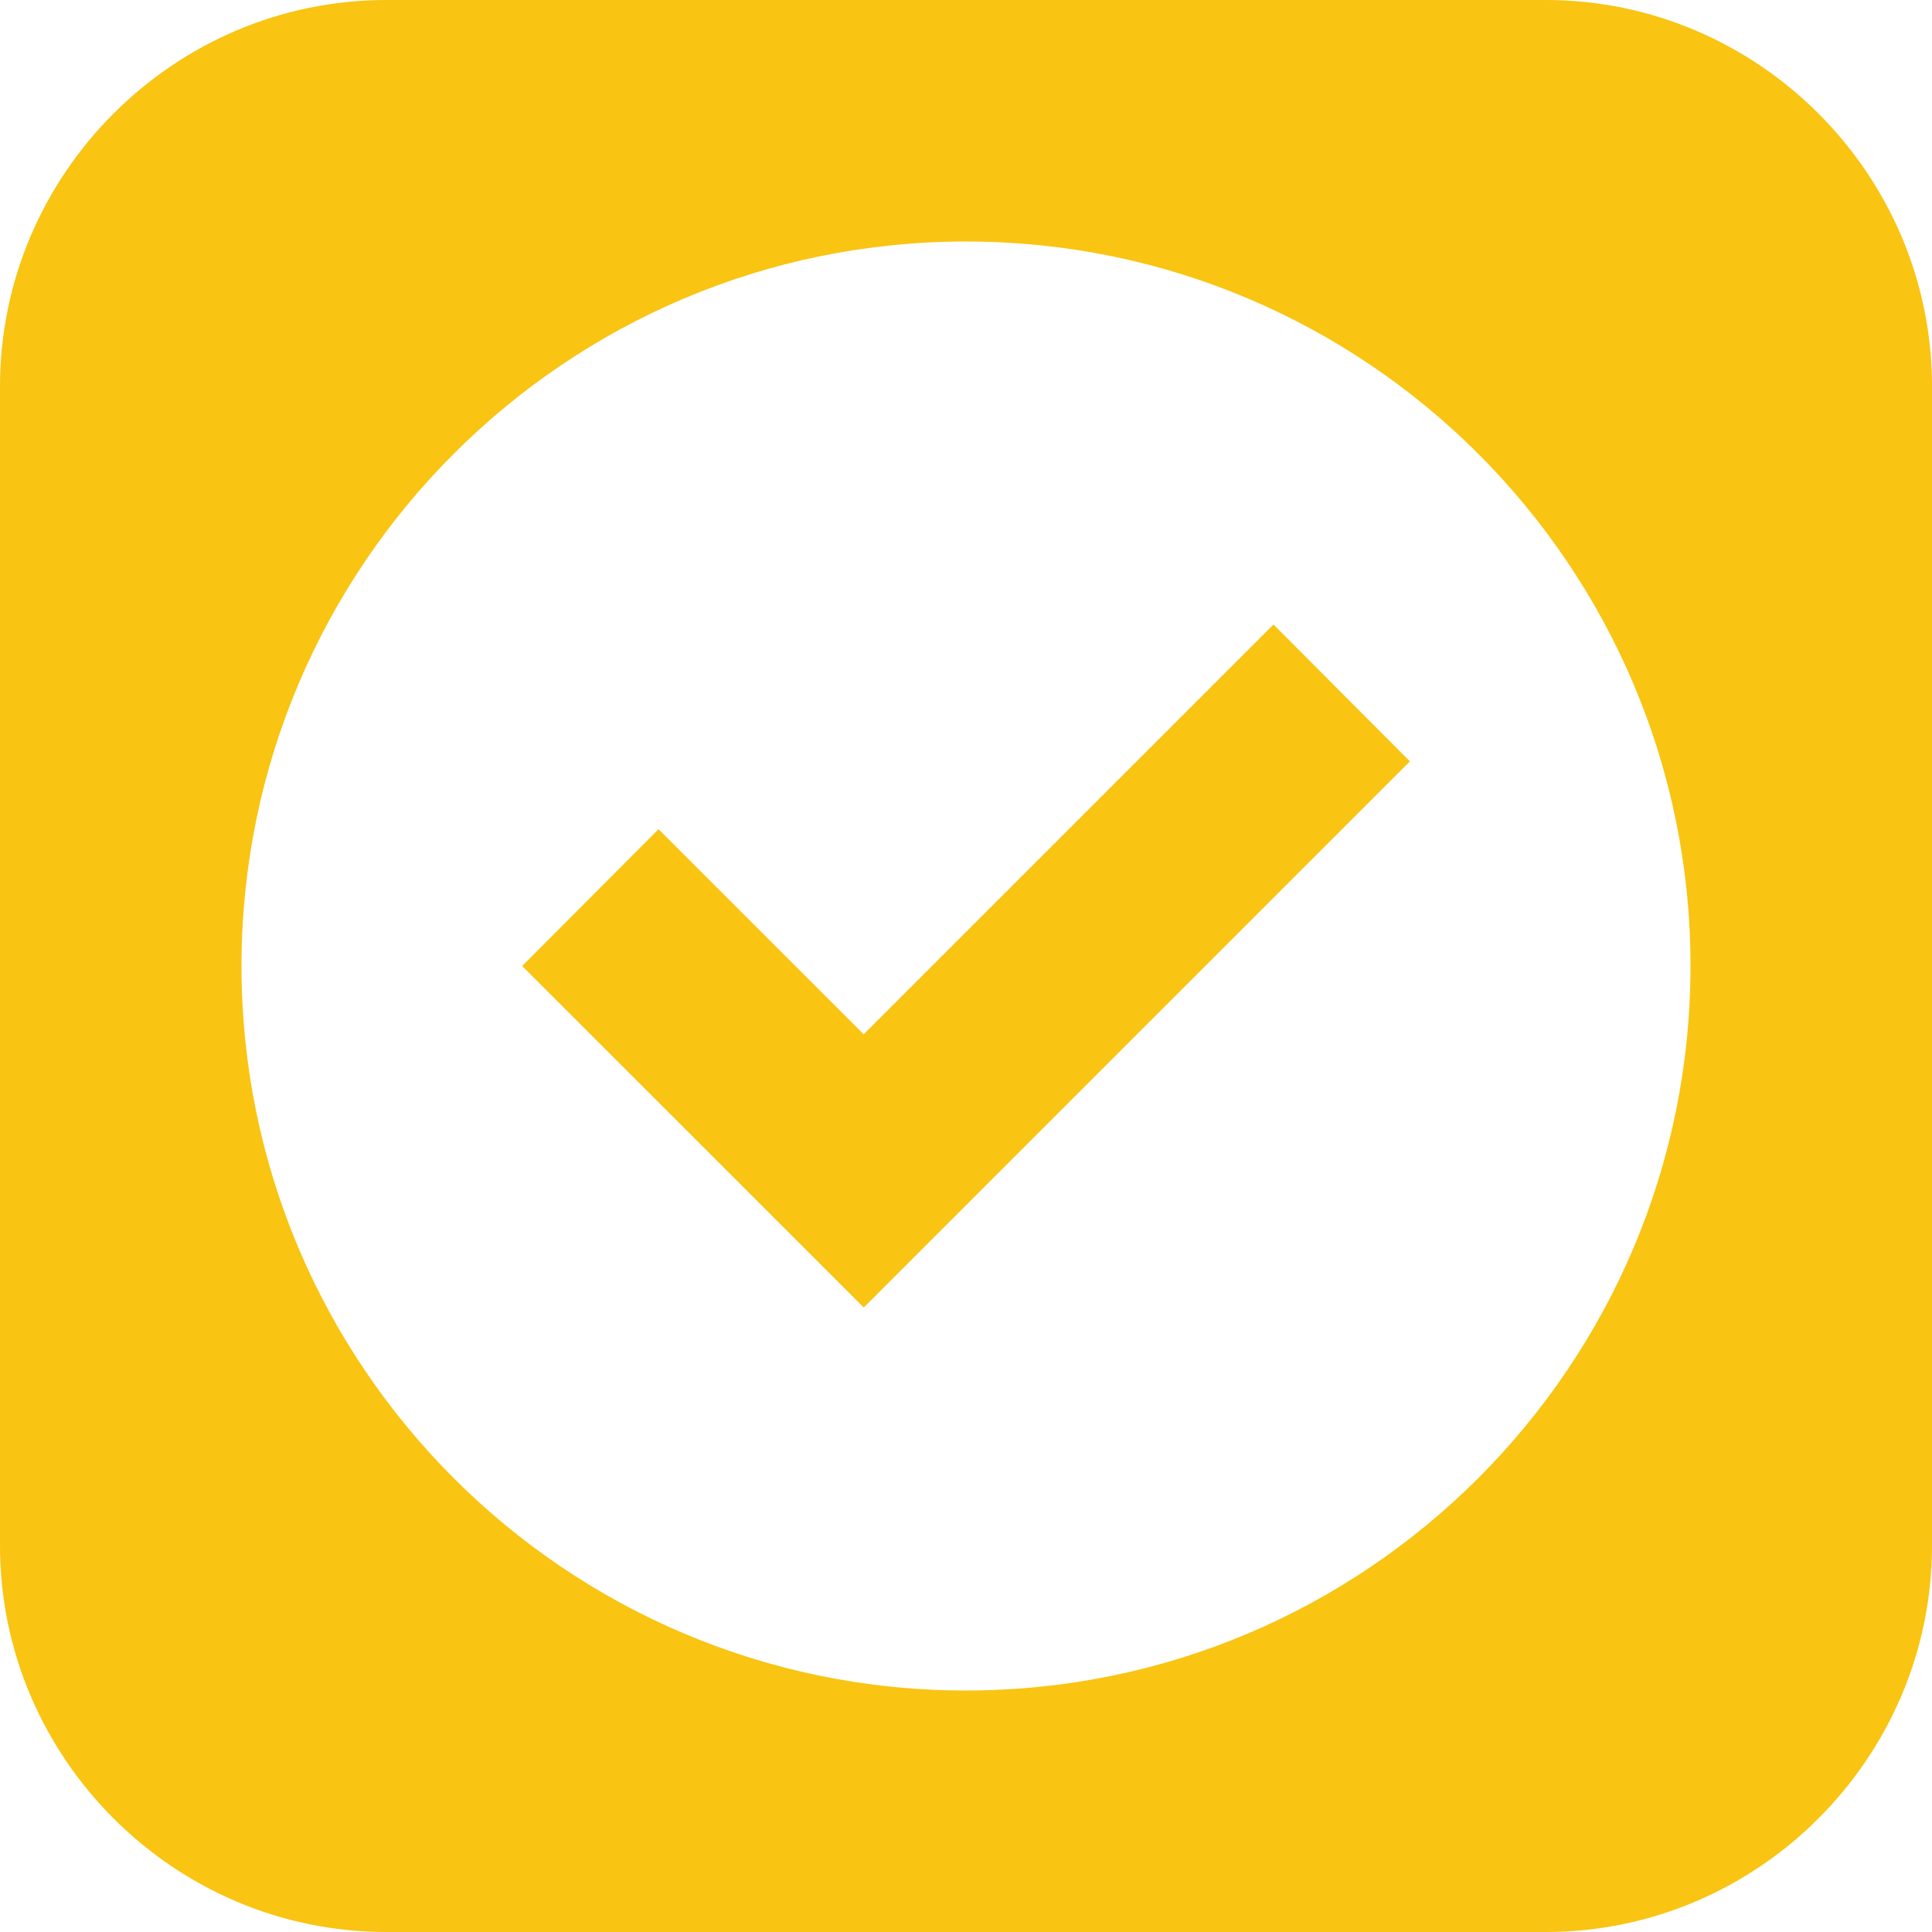 <?xml version="1.0" encoding="utf-8"?>
<!-- Generator: Adobe Illustrator 16.0.0, SVG Export Plug-In . SVG Version: 6.00 Build 0)  -->
<!DOCTYPE svg PUBLIC "-//W3C//DTD SVG 1.1//EN" "http://www.w3.org/Graphics/SVG/1.1/DTD/svg11.dtd">
<svg version="1.1" id="Layer_1" xmlns="http://www.w3.org/2000/svg" xmlns:xlink="http://www.w3.org/1999/xlink" x="0px" y="0px"
	 width="25px" height="25px" viewBox="0 0 25 25" enable-background="new 0 0 25 25" xml:space="preserve">
<g>
	<path fill="#F9C412" d="M16.479,8.081l1.765,1.771l-7.067,7.067L6.757,12.5l1.764-1.77l2.655,2.654L16.479,8.081z M25,4.999v15.002
		C25,22.748,22.748,25,20.002,25H4.999C2.252,25,0,22.748,0,20.001V4.999C0,2.251,2.252,0,4.999,0h15.003
		C22.748,0,25,2.251,25,4.999L25,4.999z M21.875,12.5c0-5.175-4.2-9.375-9.375-9.375c-5.176,0-9.375,4.2-9.375,9.375
		c0,5.174,4.199,9.375,9.375,9.375C17.675,21.875,21.875,17.674,21.875,12.5L21.875,12.5z"/>
</g>
</svg>

